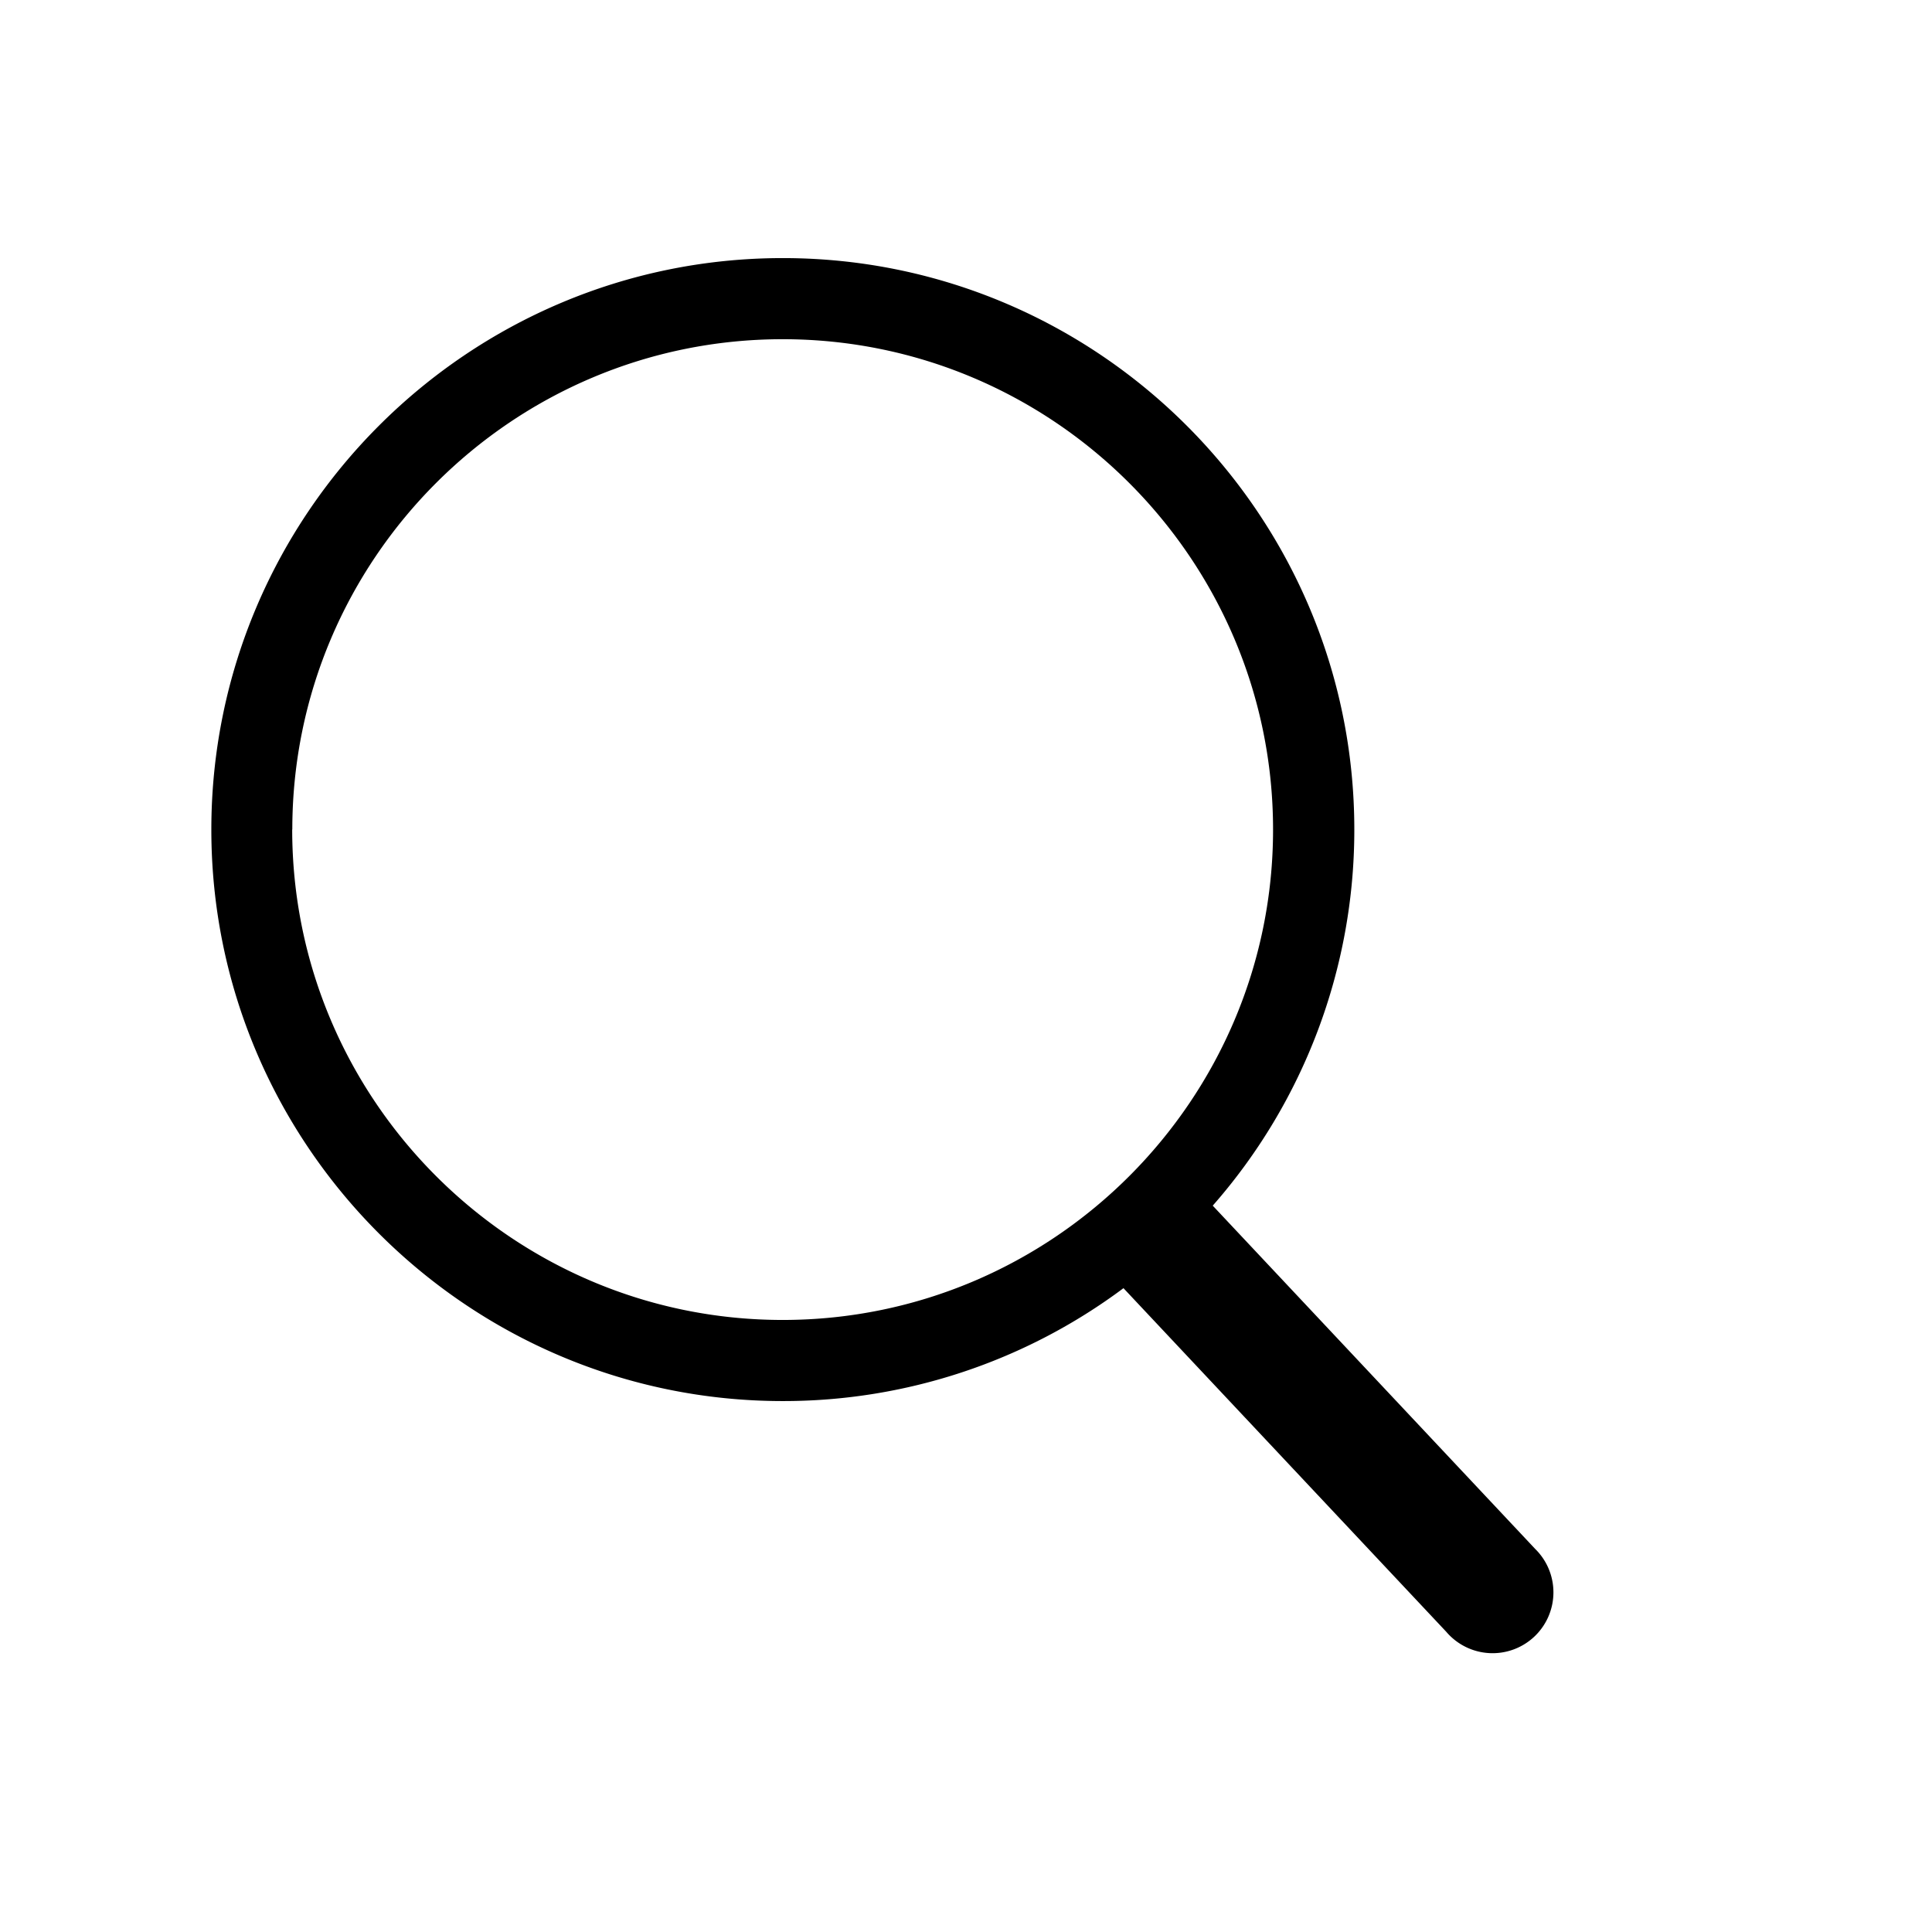 <svg data-name="Livello 1" xmlns="http://www.w3.org/2000/svg" viewBox="0 0 524 524"><path d="M416.28 420l-87.36-93a154.4 154.4 0 0038.4-102c0-85.49-69.55-155-155-155s-155 69.55-155 155 69.55 155 155 155a154.18 154.18 0 0092.39-30.62l87.55 93.2a16.5 16.5 0 1024-22.59zm-337-195c0-73.36 59.68-133 133-133s133 59.68 133 133-59.68 133-133 133S79.25 298.29 79.25 224.93z"/></svg>